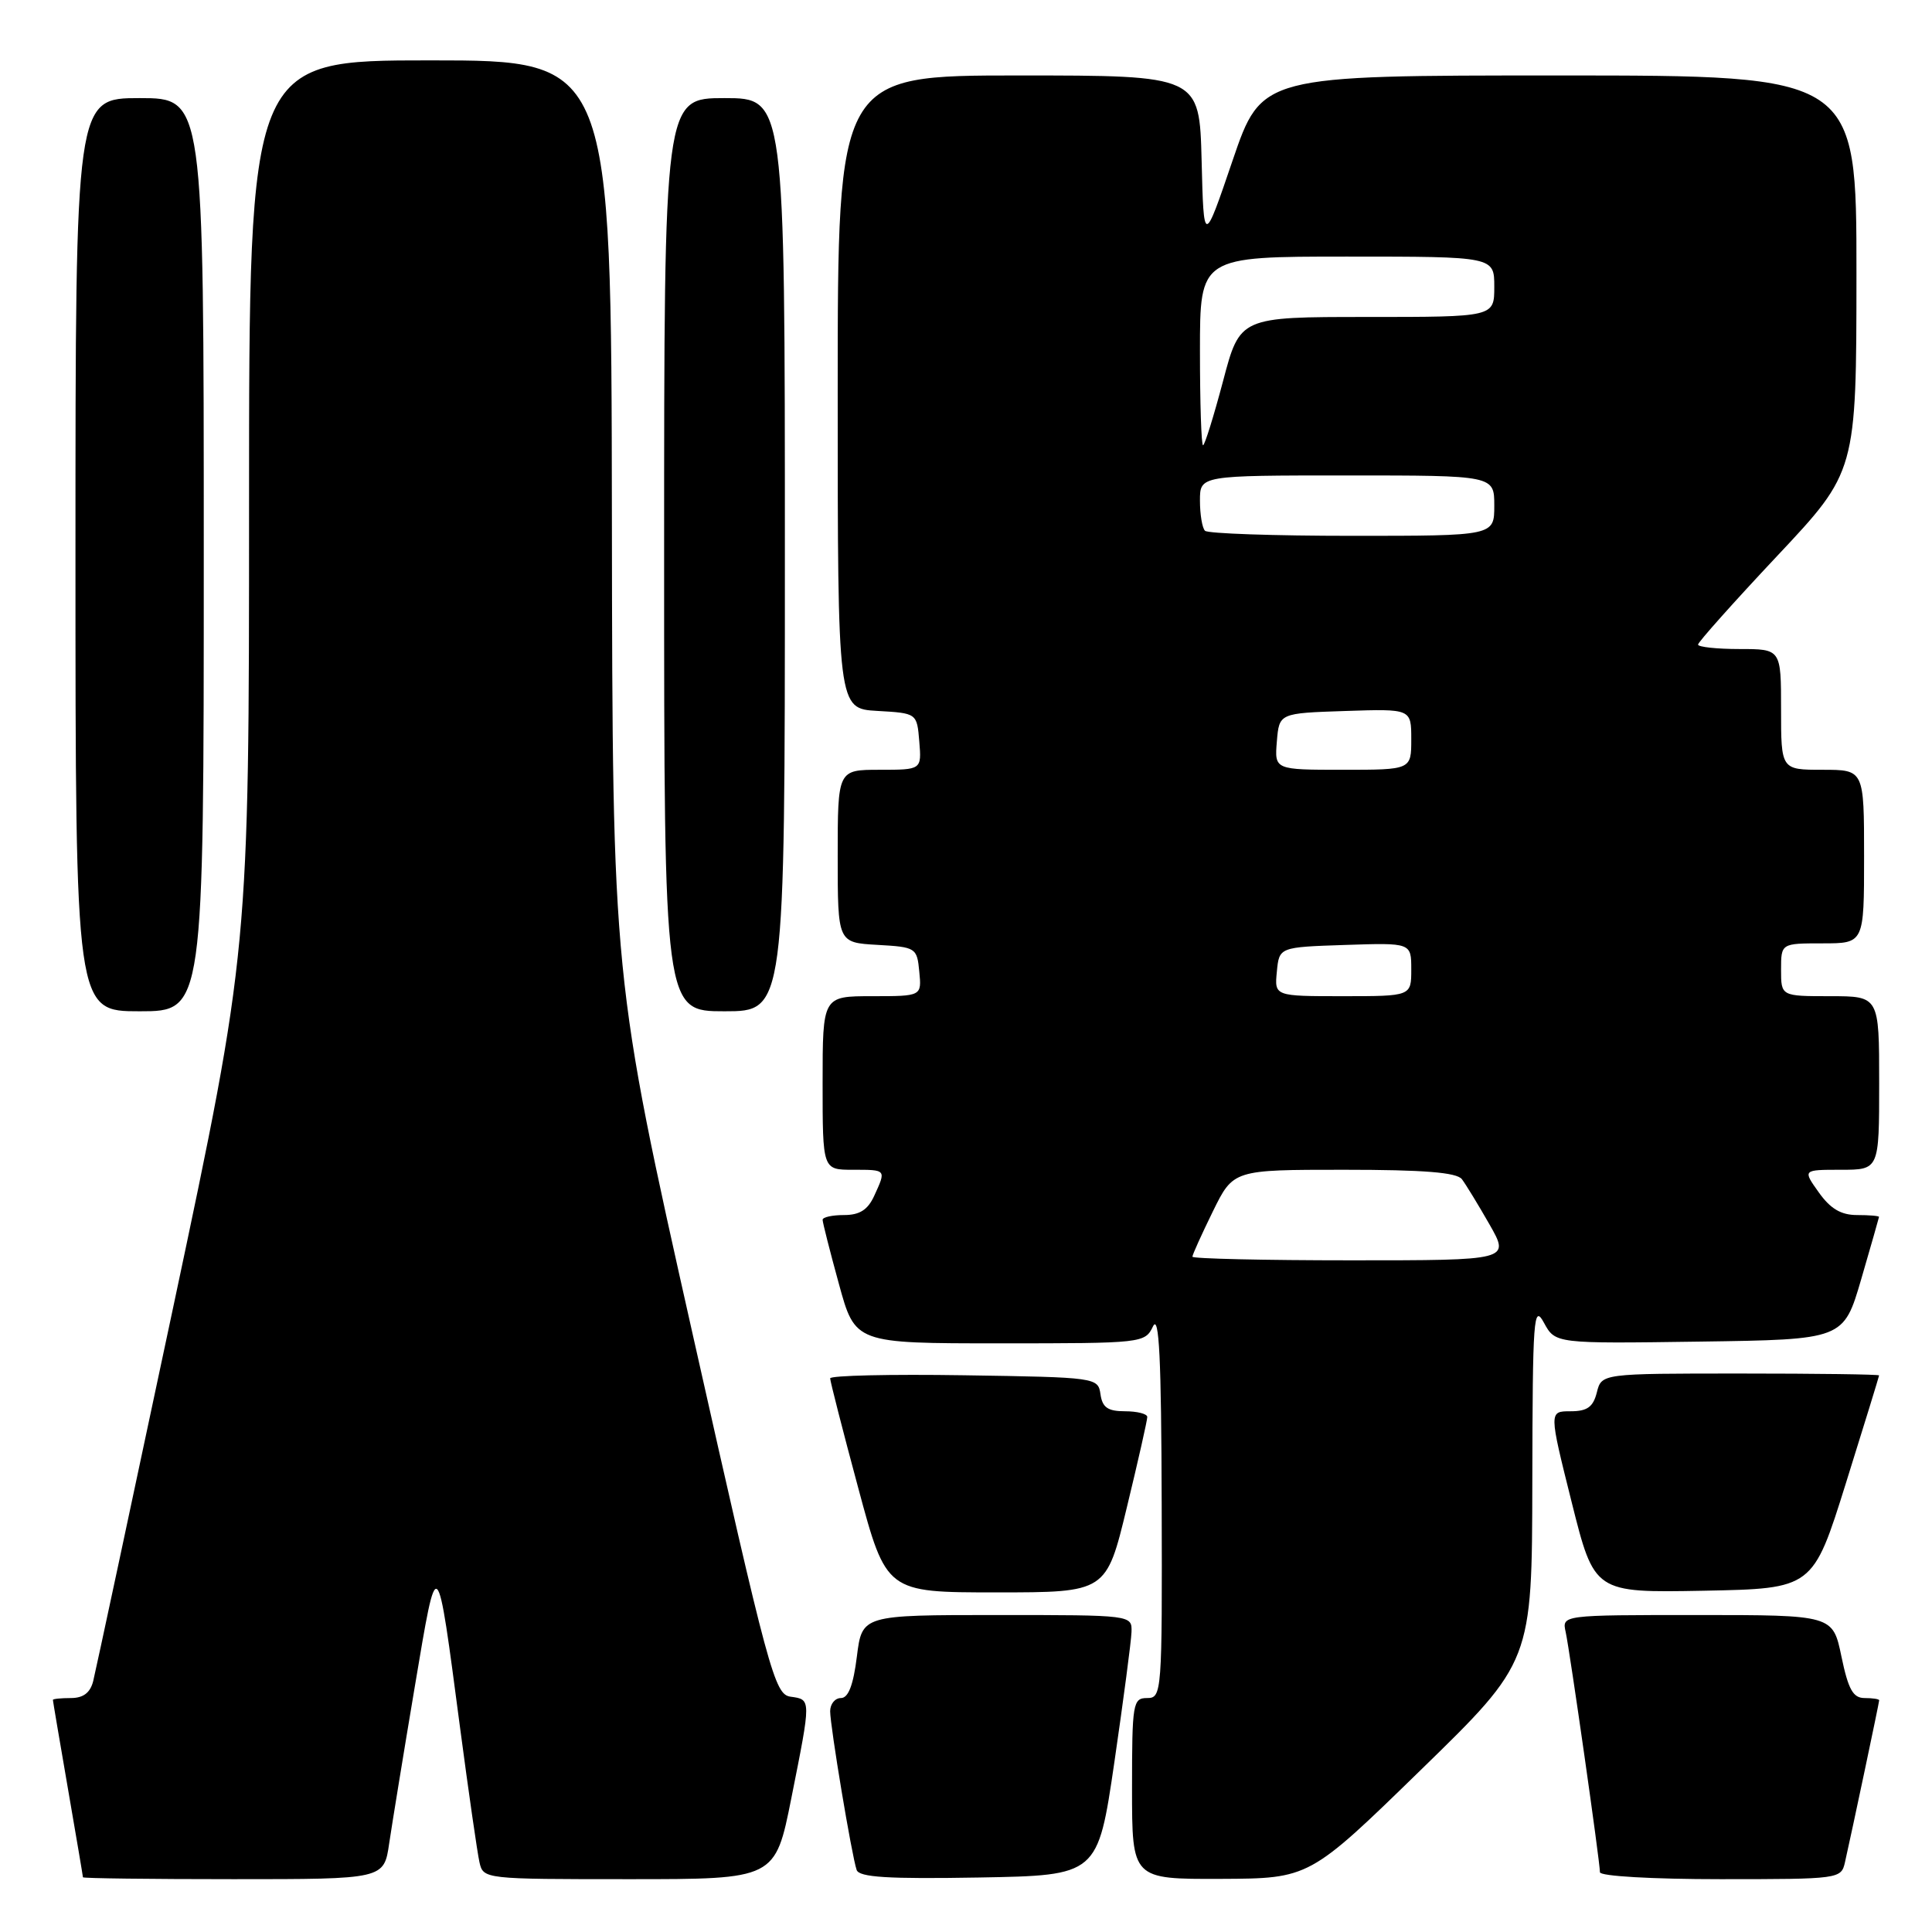 <?xml version="1.0" encoding="UTF-8" standalone="no"?>
<!DOCTYPE svg PUBLIC "-//W3C//DTD SVG 1.1//EN" "http://www.w3.org/Graphics/SVG/1.1/DTD/svg11.dtd" >
<svg xmlns="http://www.w3.org/2000/svg" xmlns:xlink="http://www.w3.org/1999/xlink" version="1.1" viewBox="0 0 256 256">
 <g >
 <path fill="currentColor"
d=" M 51.57 244.25 C 51.96 241.64 53.48 232.30 54.96 223.50 C 58.00 205.44 57.84 205.30 60.97 229.00 C 62.10 237.53 63.25 245.51 63.53 246.75 C 64.04 248.99 64.14 249.00 83.38 249.00 C 102.72 249.00 102.72 249.00 104.86 238.25 C 107.50 225.01 107.50 225.21 104.75 224.82 C 102.63 224.52 101.88 221.74 91.83 177.00 C 81.16 129.50 81.16 129.50 81.08 68.75 C 81.00 8.00 81.00 8.00 57.00 8.00 C 33.00 8.00 33.00 8.00 33.00 66.92 C 33.00 125.83 33.00 125.83 22.96 173.17 C 17.43 199.20 12.66 221.51 12.35 222.75 C 11.96 224.30 11.04 225.00 9.39 225.00 C 8.08 225.00 7.00 225.11 7.01 225.25 C 7.01 225.39 7.91 230.68 9.00 237.00 C 10.09 243.32 10.99 248.61 10.99 248.75 C 11.00 248.89 19.97 249.00 30.94 249.00 C 50.88 249.00 50.88 249.00 51.57 244.25 Z  M 147.66 233.50 C 148.86 225.25 149.89 217.49 149.93 216.25 C 150.00 214.00 150.00 214.00 132.12 214.00 C 114.23 214.00 114.23 214.00 113.54 219.50 C 113.07 223.28 112.41 225.00 111.43 225.00 C 110.64 225.00 110.00 225.79 110.00 226.75 C 110.01 228.79 112.86 245.90 113.51 247.78 C 113.85 248.75 117.64 248.99 129.71 248.78 C 145.46 248.50 145.46 248.50 147.66 233.50 Z  M 188.25 234.54 C 203.00 220.18 203.00 220.18 203.04 196.34 C 203.08 174.55 203.21 172.74 204.58 175.27 C 206.09 178.04 206.09 178.04 225.19 177.77 C 244.28 177.50 244.28 177.50 246.62 169.50 C 247.90 165.10 248.96 161.39 248.98 161.25 C 248.99 161.11 247.68 161.00 246.07 161.00 C 243.95 161.00 242.54 160.17 241.00 158.00 C 238.86 155.00 238.86 155.00 243.93 155.00 C 249.00 155.00 249.00 155.00 249.00 143.50 C 249.00 132.00 249.00 132.00 242.50 132.00 C 236.00 132.00 236.00 132.00 236.00 128.50 C 236.00 125.00 236.00 125.00 241.50 125.00 C 247.00 125.00 247.00 125.00 247.00 113.50 C 247.00 102.00 247.00 102.00 241.50 102.00 C 236.00 102.00 236.00 102.00 236.00 94.00 C 236.00 86.00 236.00 86.00 230.50 86.00 C 227.47 86.00 225.00 85.73 225.00 85.41 C 225.00 85.09 229.72 79.80 235.49 73.66 C 245.98 62.50 245.98 62.50 245.99 36.25 C 246.00 10.00 246.00 10.00 206.58 10.00 C 167.17 10.00 167.17 10.00 163.33 21.25 C 159.50 32.50 159.50 32.50 159.22 21.25 C 158.93 10.00 158.93 10.00 134.97 10.00 C 111.00 10.00 111.00 10.00 111.00 51.95 C 111.00 93.90 111.00 93.90 116.25 94.20 C 121.50 94.50 121.50 94.50 121.81 98.25 C 122.12 102.00 122.12 102.00 116.56 102.00 C 111.00 102.00 111.00 102.00 111.00 113.45 C 111.00 124.90 111.00 124.90 116.25 125.20 C 121.37 125.49 121.51 125.58 121.81 128.75 C 122.13 132.00 122.13 132.00 115.56 132.00 C 109.00 132.00 109.00 132.00 109.00 143.50 C 109.00 155.00 109.00 155.00 113.00 155.00 C 117.48 155.00 117.44 154.95 115.84 158.45 C 114.99 160.31 113.91 161.00 111.84 161.00 C 110.28 161.00 109.00 161.28 109.00 161.63 C 109.00 161.98 109.97 165.80 111.16 170.13 C 113.31 178.00 113.31 178.00 132.50 178.00 C 151.42 178.00 151.71 177.97 152.78 175.75 C 153.59 174.07 153.88 179.98 153.93 199.25 C 154.00 224.36 153.95 225.00 152.00 225.00 C 150.11 225.00 150.00 225.67 150.00 237.00 C 150.00 249.00 150.00 249.00 161.75 248.96 C 173.50 248.91 173.50 248.91 188.25 234.54 Z  M 244.47 246.75 C 245.40 242.65 249.00 225.60 249.00 225.30 C 249.00 225.13 248.13 225.00 247.07 225.00 C 245.54 225.00 244.91 223.87 244.00 219.50 C 242.86 214.00 242.86 214.00 224.91 214.00 C 206.96 214.00 206.96 214.00 207.46 216.25 C 208.02 218.84 212.00 246.69 212.00 248.08 C 212.00 248.60 218.92 249.00 227.98 249.00 C 243.74 249.00 243.97 248.97 244.47 246.75 Z  M 149.31 199.75 C 150.81 193.56 152.03 188.16 152.02 187.75 C 152.01 187.34 150.68 187.00 149.07 187.00 C 146.79 187.00 146.07 186.50 145.82 184.75 C 145.50 182.53 145.30 182.50 127.75 182.23 C 117.99 182.08 110.00 182.26 110.00 182.64 C 110.00 183.01 111.67 189.55 113.72 197.16 C 117.44 211.00 117.44 211.00 132.01 211.00 C 146.59 211.00 146.59 211.00 149.31 199.75 Z  M 244.60 196.50 C 247.01 188.80 248.98 182.39 248.99 182.25 C 249.00 182.11 240.72 182.00 230.61 182.00 C 212.22 182.00 212.22 182.00 211.59 184.50 C 211.10 186.44 210.32 187.00 208.10 187.00 C 205.24 187.00 205.24 187.00 208.25 199.03 C 211.26 211.05 211.26 211.05 225.74 210.78 C 240.22 210.50 240.22 210.50 244.60 196.50 Z  M 27.00 73.50 C 27.00 13.00 27.00 13.00 18.50 13.00 C 10.00 13.00 10.00 13.00 10.00 73.50 C 10.00 134.00 10.00 134.00 18.50 134.00 C 27.00 134.00 27.00 134.00 27.00 73.50 Z  M 104.00 73.50 C 104.00 13.00 104.00 13.00 96.00 13.00 C 88.00 13.00 88.00 13.00 88.00 73.50 C 88.00 134.00 88.00 134.00 96.00 134.00 C 104.00 134.00 104.00 134.00 104.00 73.50 Z  M 158.00 166.52 C 158.00 166.26 159.22 163.56 160.71 160.52 C 163.42 155.00 163.42 155.00 178.09 155.00 C 188.65 155.00 193.02 155.35 193.71 156.25 C 194.23 156.94 195.88 159.64 197.37 162.25 C 200.08 167.00 200.08 167.00 179.04 167.00 C 167.47 167.00 158.00 166.78 158.00 166.52 Z  M 169.19 128.75 C 169.50 125.50 169.50 125.50 178.25 125.21 C 187.00 124.92 187.00 124.92 187.00 128.46 C 187.00 132.00 187.00 132.00 177.94 132.00 C 168.87 132.00 168.87 132.00 169.19 128.75 Z  M 169.19 98.25 C 169.50 94.50 169.50 94.50 178.25 94.21 C 187.00 93.92 187.00 93.92 187.00 97.96 C 187.00 102.00 187.00 102.00 177.94 102.00 C 168.88 102.00 168.88 102.00 169.19 98.25 Z  M 159.67 70.33 C 159.30 69.97 159.00 68.17 159.00 66.33 C 159.00 63.00 159.00 63.00 178.50 63.00 C 198.00 63.00 198.00 63.00 198.00 67.00 C 198.00 71.00 198.00 71.00 179.17 71.00 C 168.81 71.00 160.03 70.70 159.67 70.33 Z  M 159.00 46.50 C 159.00 34.00 159.00 34.00 178.50 34.00 C 198.00 34.00 198.00 34.00 198.00 38.00 C 198.00 42.00 198.00 42.00 181.15 42.00 C 164.30 42.00 164.30 42.00 162.06 50.50 C 160.82 55.17 159.63 59.00 159.41 59.00 C 159.18 59.00 159.00 53.38 159.00 46.50 Z "/>
</g>
</svg>